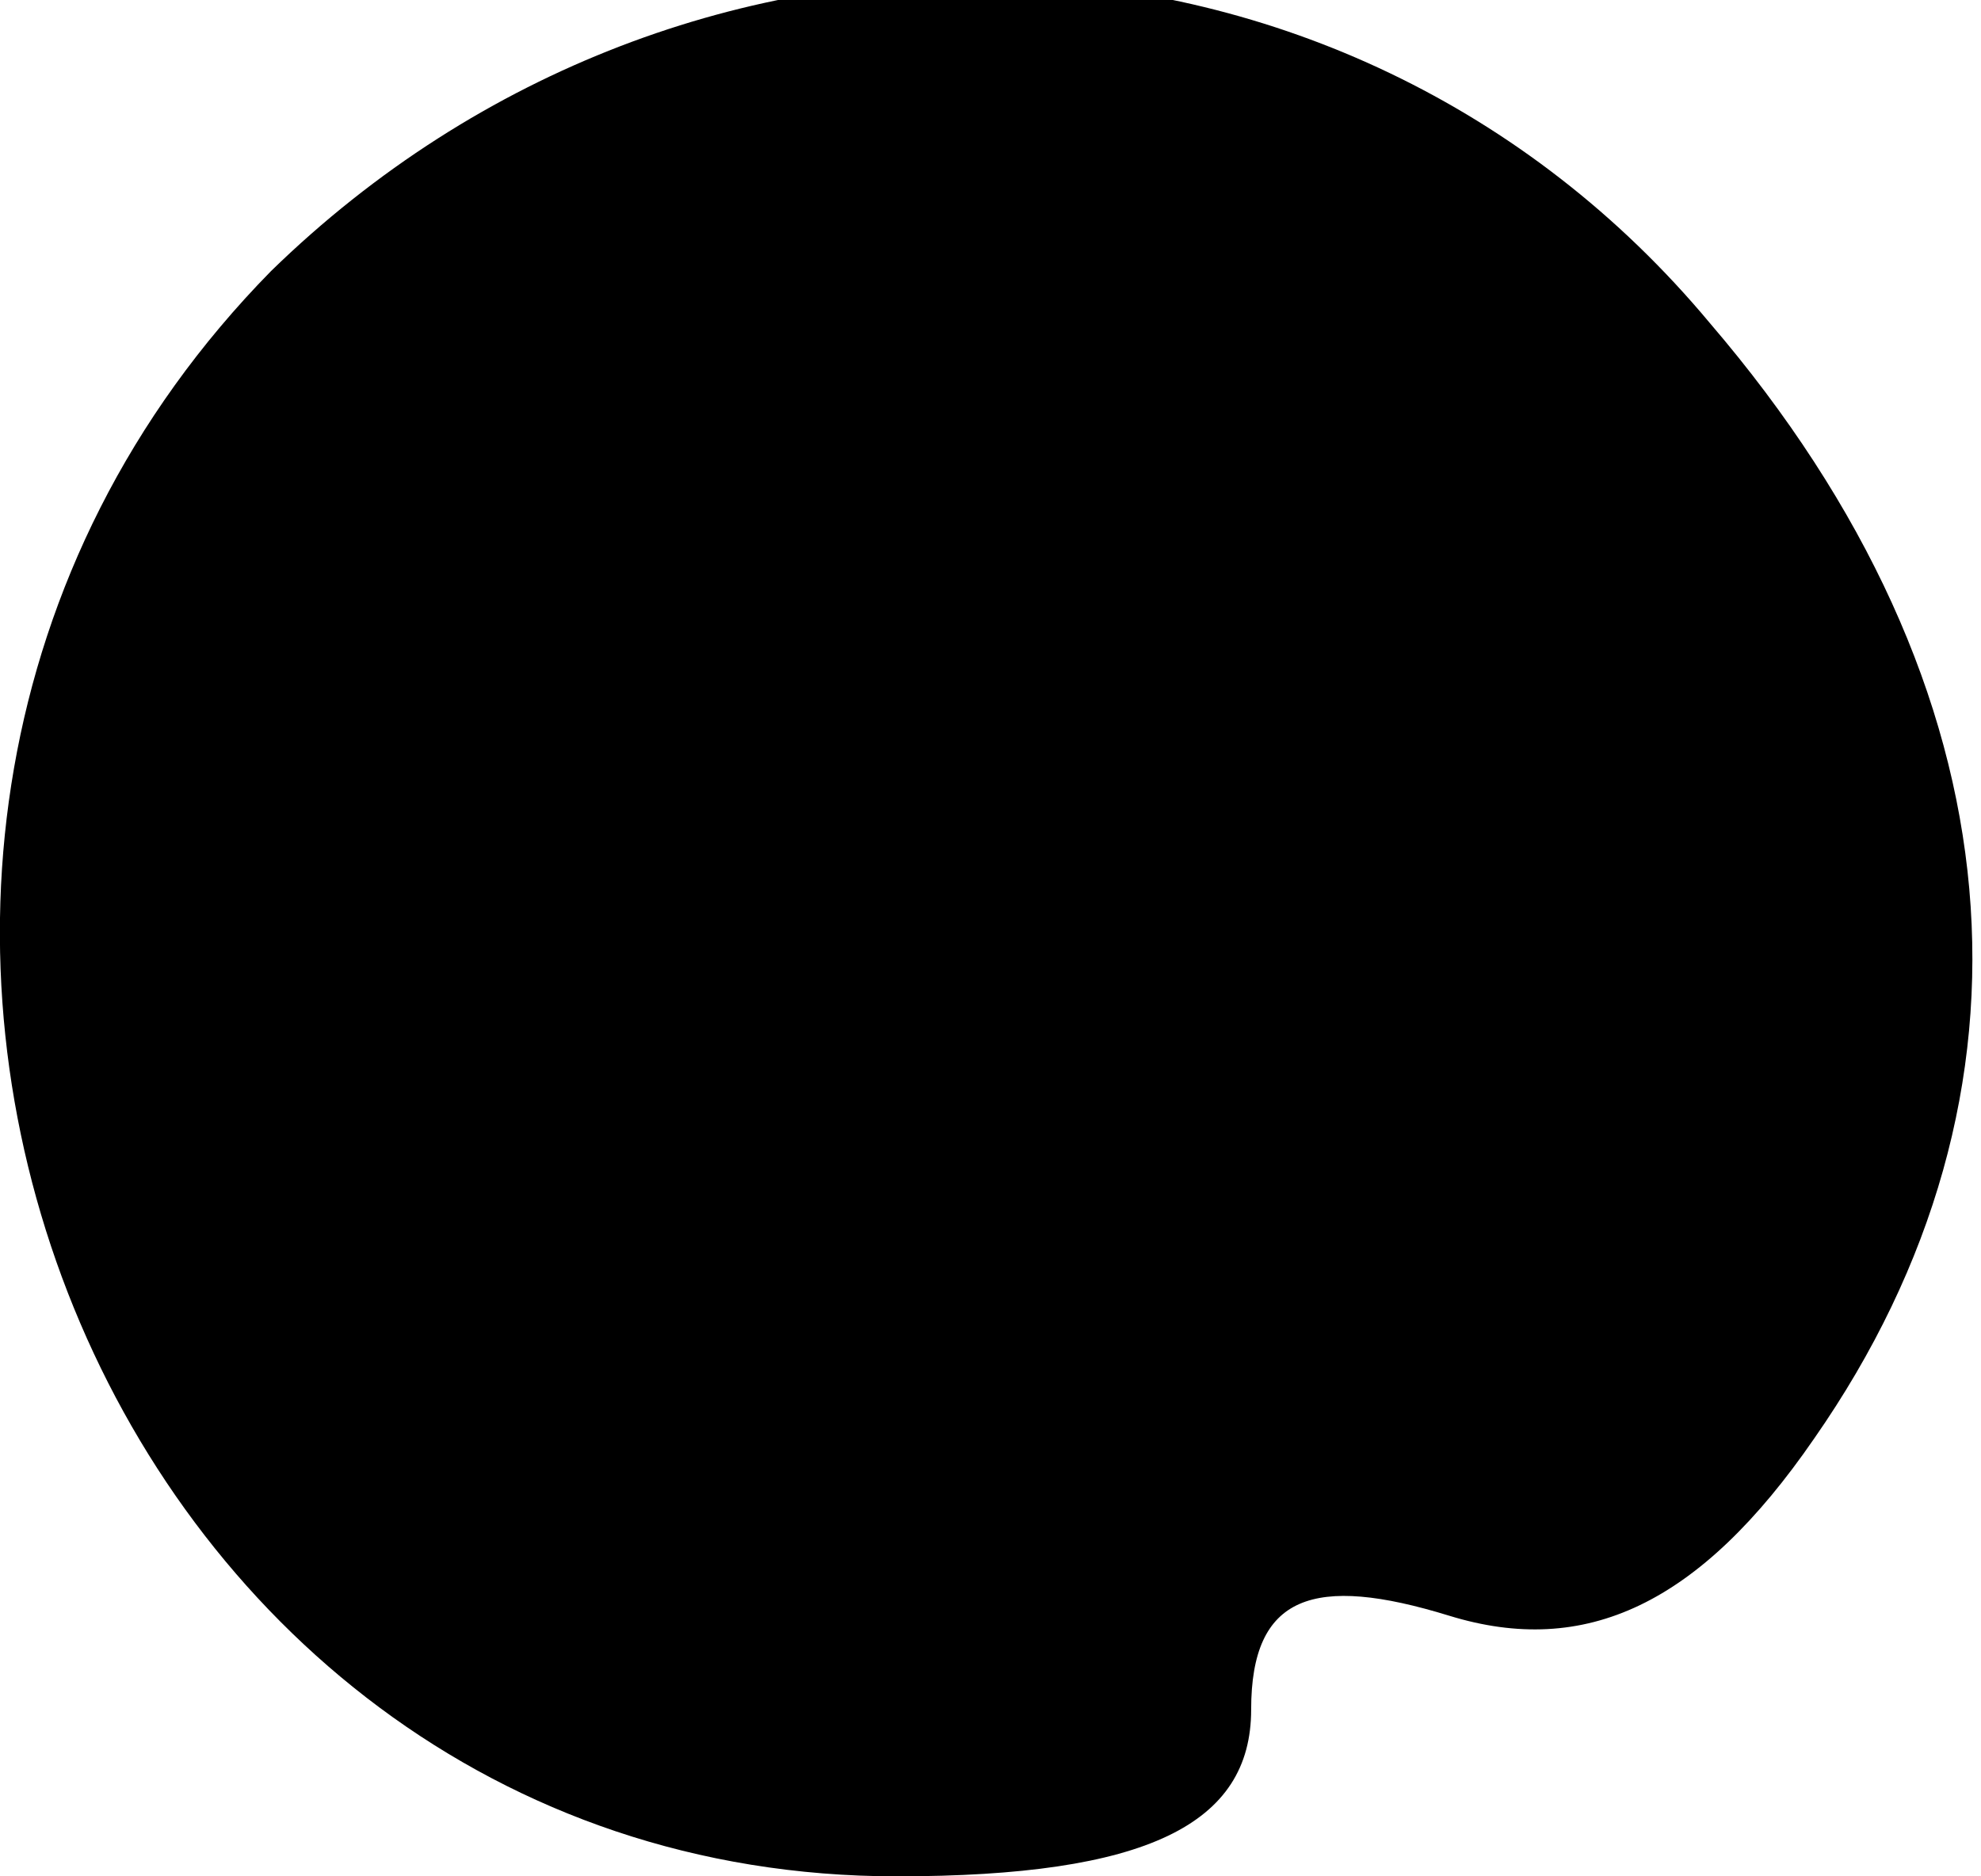 <?xml version="1.0" standalone="no"?>
<!DOCTYPE svg PUBLIC "-//W3C//DTD SVG 20010904//EN"
 "http://www.w3.org/TR/2001/REC-SVG-20010904/DTD/svg10.dtd">
<svg version="1.0" xmlns="http://www.w3.org/2000/svg"
 width="19pt" height="18pt" viewBox="0 0 19 18"
 preserveAspectRatio="xMidYMid meet">
<g transform="translate(0,18) scale(0.1,-0.1)"
fill="#000000" stroke="none">
<path fill="#000000" stroke="none" d="M26 154 c-55 -56 -17 -154 60 -154 24
0 34 5 34 16 0 11 6 13 19 9 13 -4 24 1 35 17 23 33 20 72 -10 107 -35 42 -98
44 -138 5z"/>
</g>
</svg>
